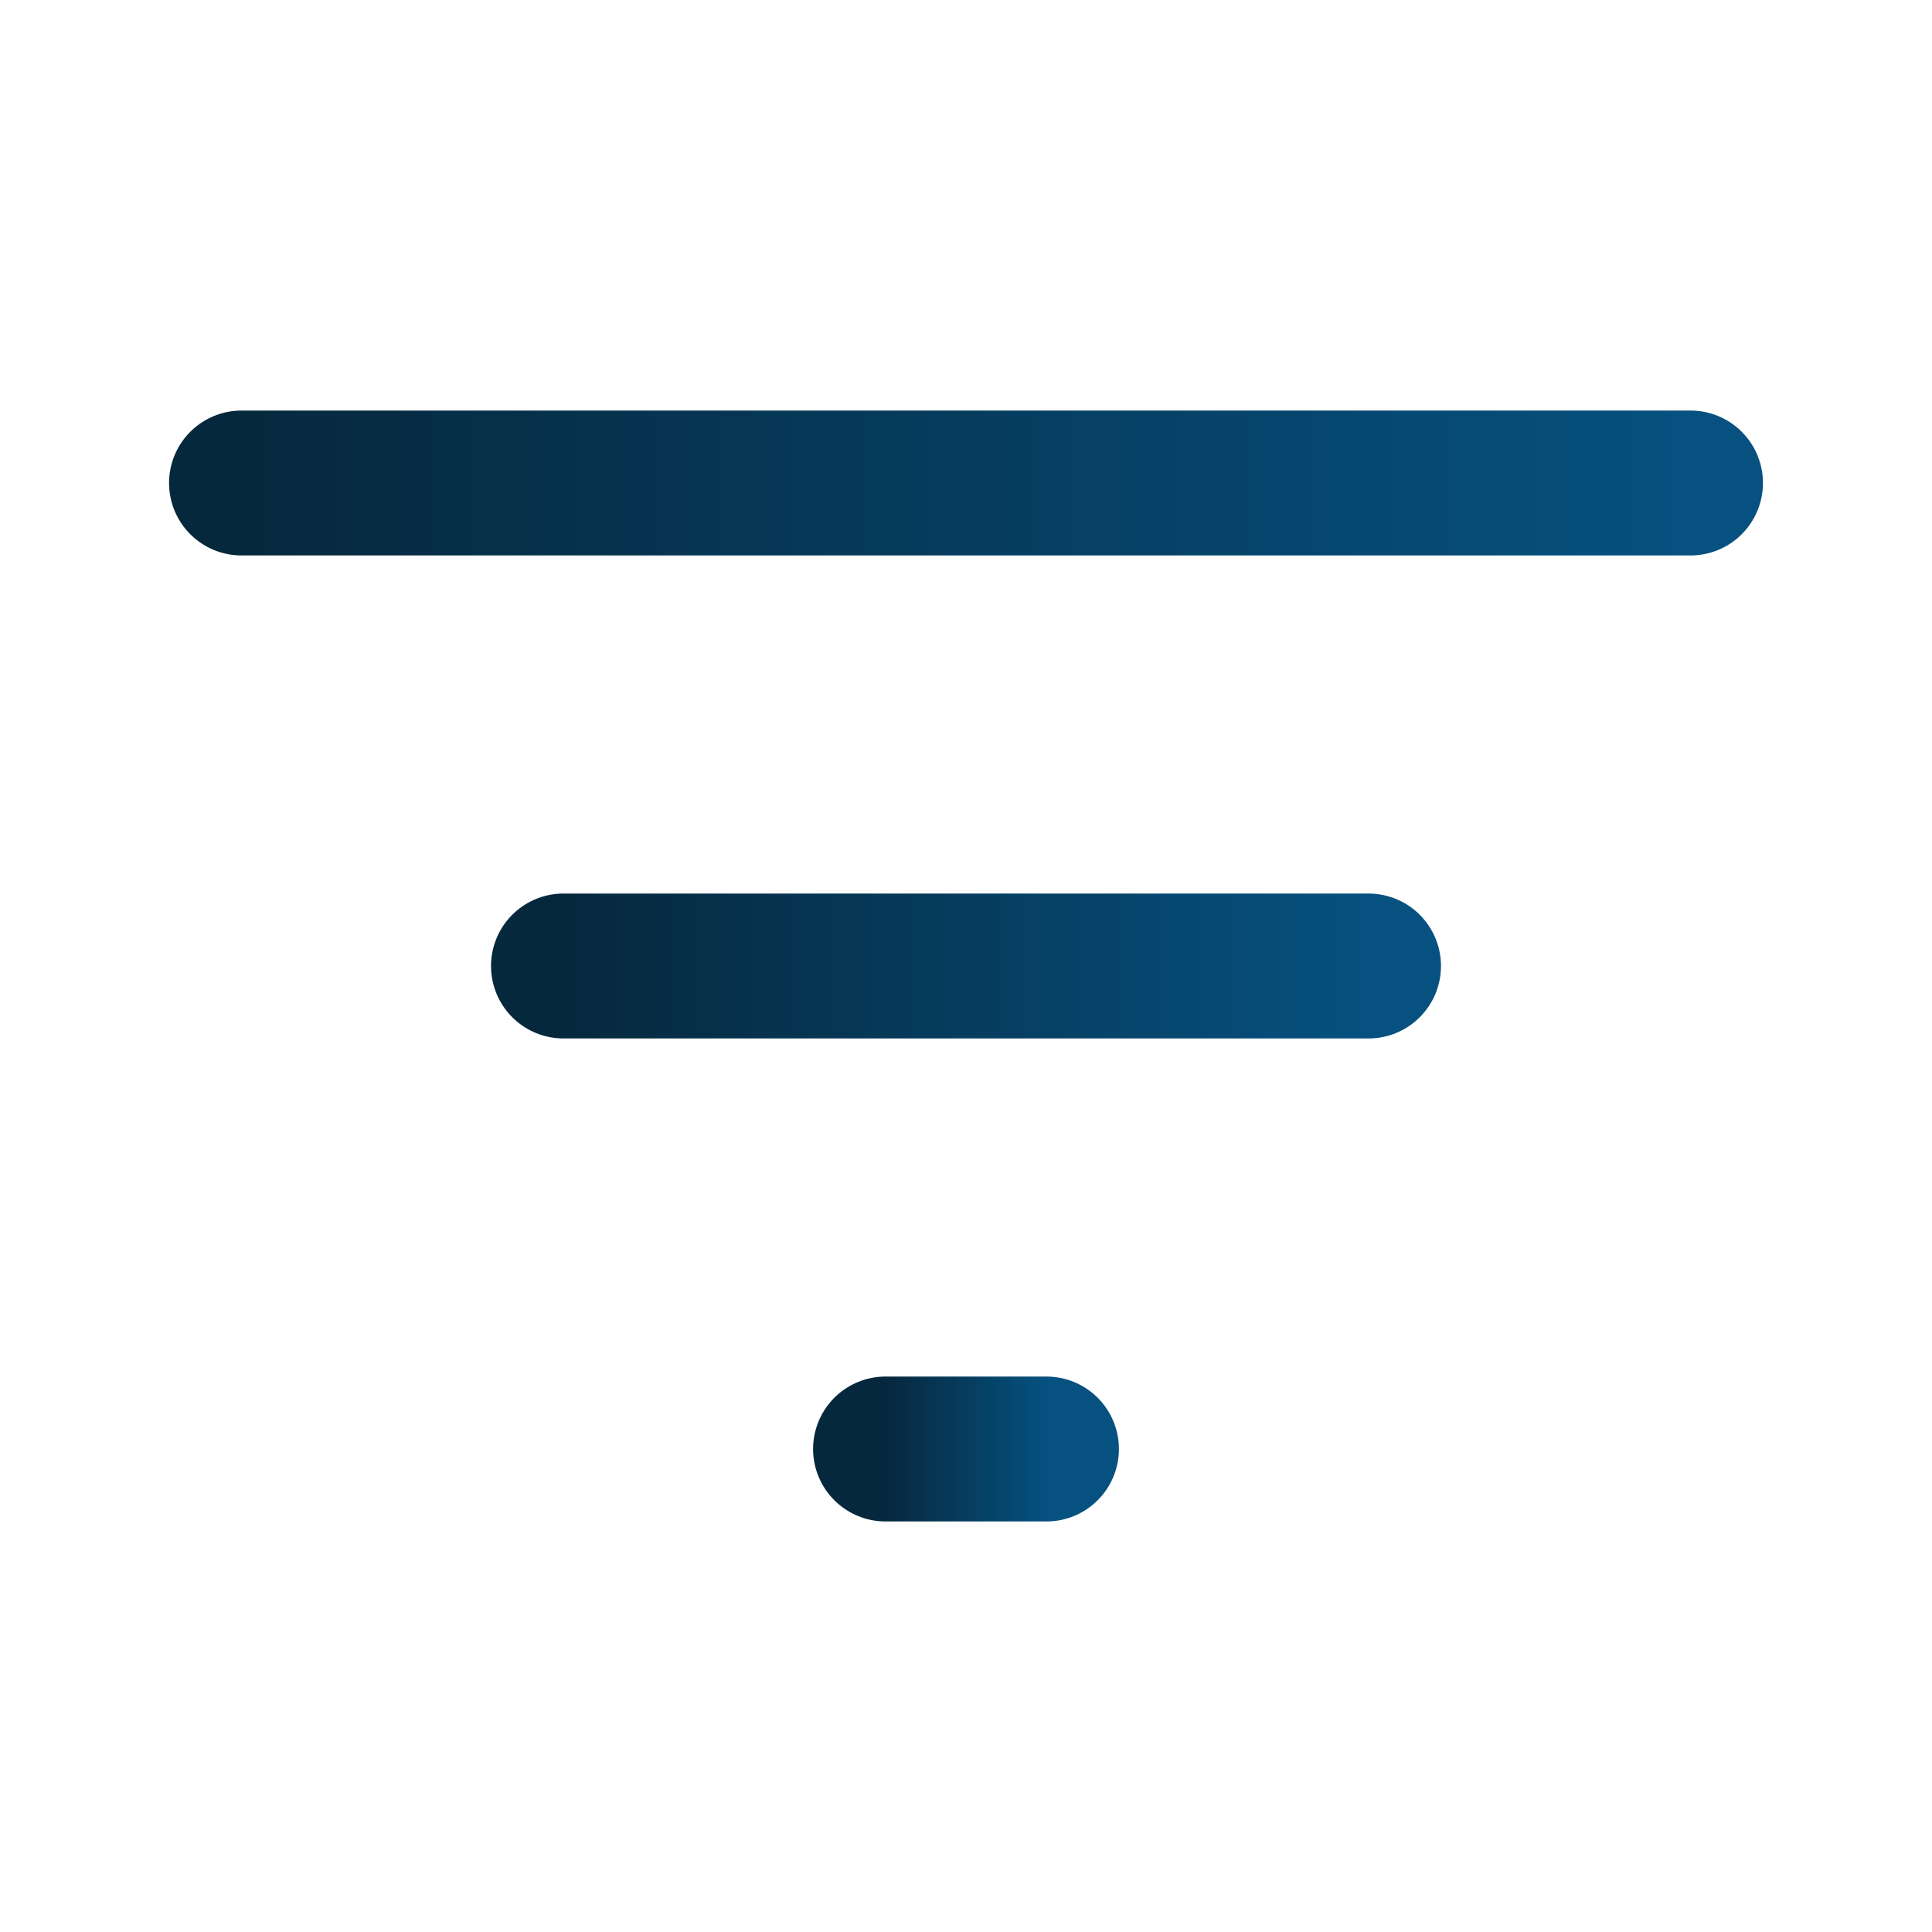 <svg width="20" height="20" viewBox="0 0 20 20" fill="none" xmlns="http://www.w3.org/2000/svg">
<path d="M2.5 5H17.5" stroke="url(#paint0_linear_2519_14053)" stroke-width="1.5" stroke-linecap="round" stroke-linejoin="round"/>
<path d="M5.833 10L14.167 10" stroke="url(#paint1_linear_2519_14053)" stroke-width="1.5" stroke-linecap="round" stroke-linejoin="round"/>
<path d="M9.167 15L10.833 15" stroke="url(#paint2_linear_2519_14053)" stroke-width="1.5" stroke-linecap="round" stroke-linejoin="round"/>
<defs>
<linearGradient id="paint0_linear_2519_14053" x1="2.5" y1="5.5" x2="17.5" y2="5.5" gradientUnits="userSpaceOnUse">
<stop stop-color="#06283D"/>
<stop offset="1" stop-color="#065180"/>
</linearGradient>
<linearGradient id="paint1_linear_2519_14053" x1="5.833" y1="10.5" x2="14.167" y2="10.5" gradientUnits="userSpaceOnUse">
<stop stop-color="#06283D"/>
<stop offset="1" stop-color="#065180"/>
</linearGradient>
<linearGradient id="paint2_linear_2519_14053" x1="9.167" y1="15.5" x2="10.833" y2="15.5" gradientUnits="userSpaceOnUse">
<stop stop-color="#06283D"/>
<stop offset="1" stop-color="#065180"/>
</linearGradient>
</defs>
</svg>
